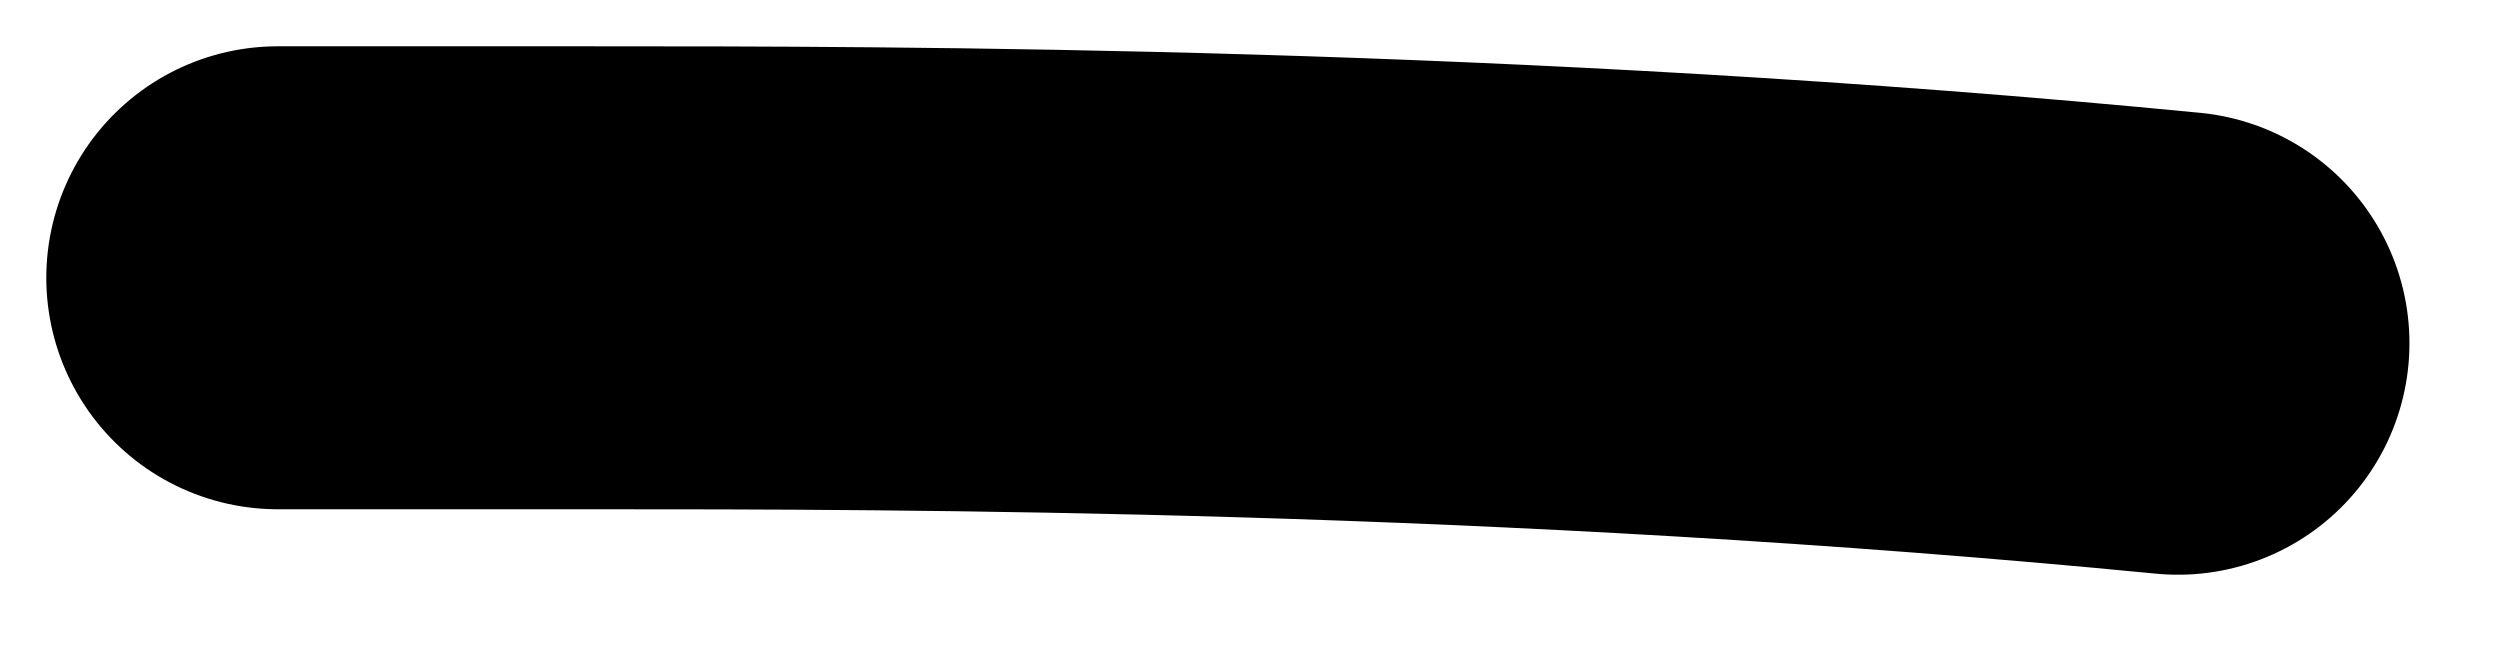 <?xml version="1.0" encoding="utf-8"?>
<svg xmlns="http://www.w3.org/2000/svg" fill="none" height="100%" overflow="visible" preserveAspectRatio="none" style="display: block;" viewBox="0 0 27 7" width="100%">
<path d="M3 3C3.042 3 3.084 3 6.389 3C9.694 3 16.26 3 23.522 3.707" id="Vector 31" stroke="black" stroke-linecap="round" stroke-width="5"/>
</svg>